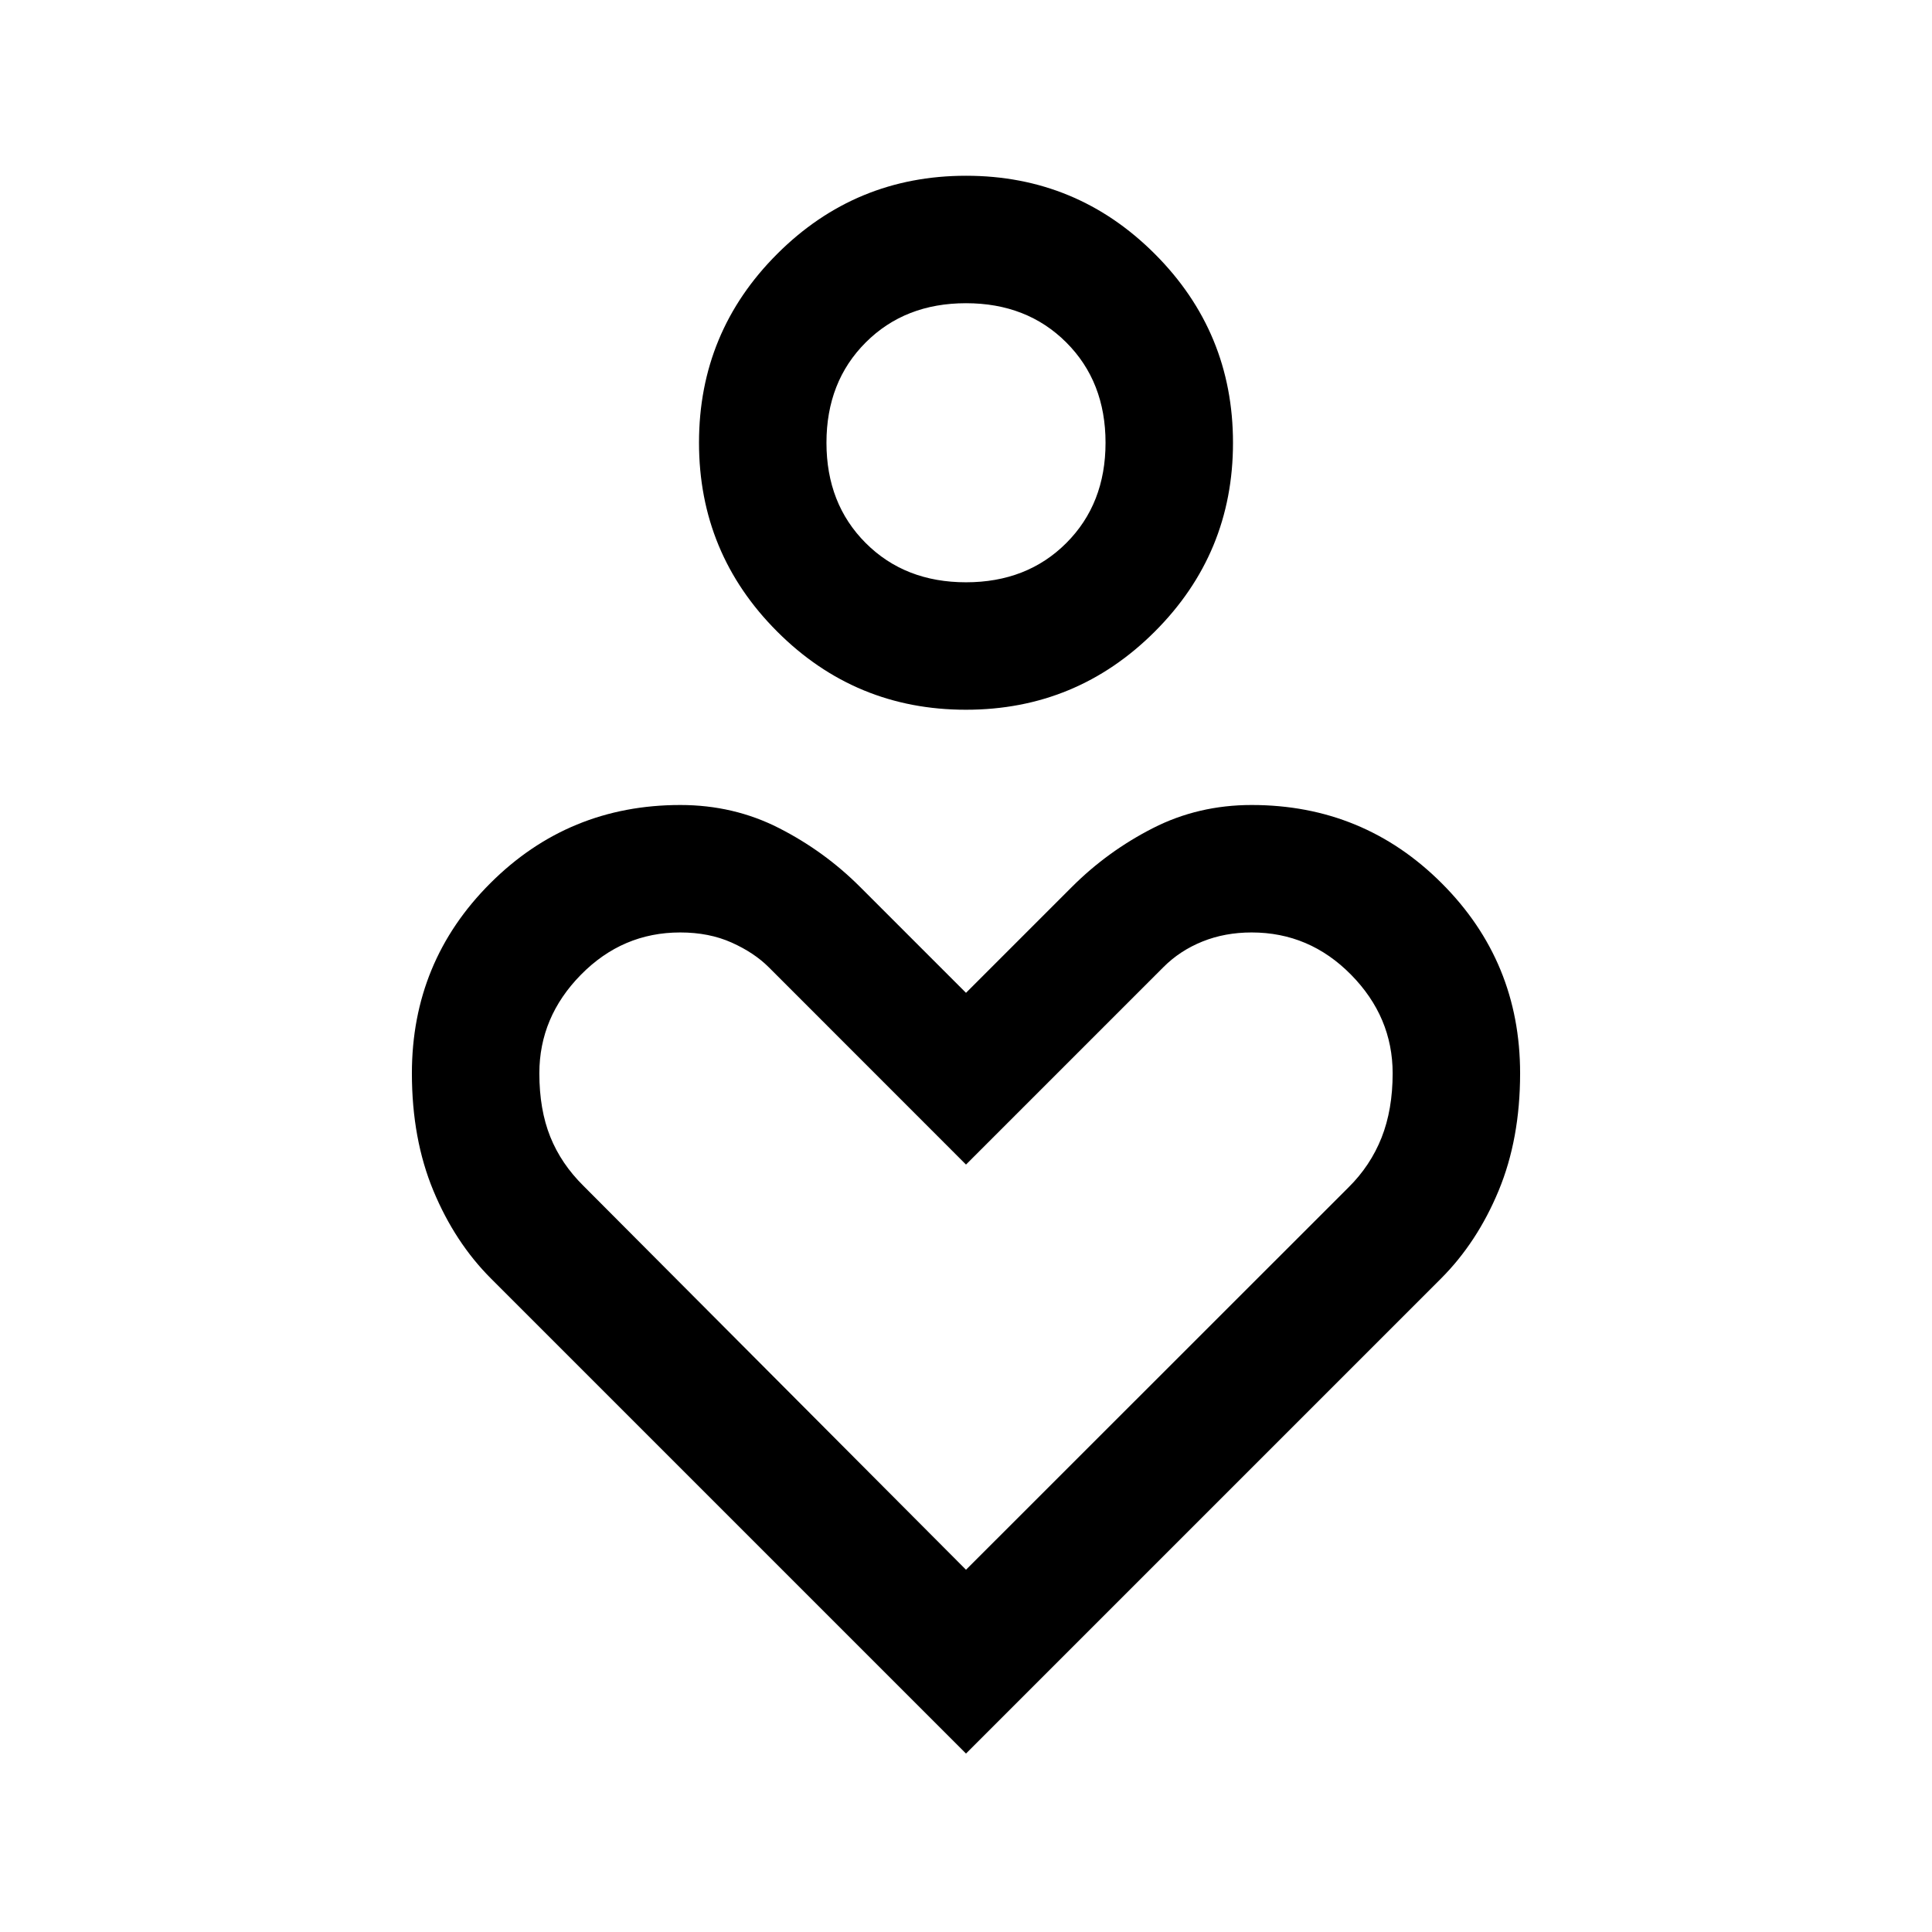 <svg xmlns="http://www.w3.org/2000/svg" height="40" viewBox="0 -960 960 960" width="40"><path d="M479.966-607.334q-54.975 0-93.804-38.862t-38.829-93.838q0-54.976 38.863-93.804 38.862-38.829 93.838-38.829 54.976 0 93.804 38.862 38.829 38.863 38.829 93.838 0 54.976-38.863 93.805-38.862 38.828-93.838 38.828Zm.034-63.333q30.333 0 49.834-19.5 19.5-19.5 19.5-49.833 0-30.334-19.5-49.834-19.501-19.5-49.834-19.5-30.333 0-49.834 19.5-19.5 19.5-19.5 49.834 0 30.333 19.5 49.833 19.501 19.5 49.834 19.5Zm0 582-236-236q-18-18-28.667-43.708-10.666-25.708-10.666-58.292 0-55.5 38.916-94.416Q282.5-560 338.047-560q26.551 0 49.085 11.5 22.534 11.5 40.201 29.167L480-466.666l52.667-52.667Q550.334-537 572.868-548.5t49.085-11.5q55.547 0 94.464 38.917 38.916 38.916 38.916 94.416 0 32.584-10.666 58.292Q734-342.667 716-324.667l-236 236Zm0-91.332 190.035-189.965q10.935-10.808 16.45-24.737Q692-408.631 692-426.667q0-28-20.666-49-20.667-21-49.404-21-13.263 0-24.43 4.5t-19.335 12.668L480-381.334l-97.98-98.021q-7.252-7.255-18.469-12.283-11.218-5.029-25.551-5.029-28.667 0-49.334 21-20.666 21-20.666 49 0 18 5.416 31.501 5.417 13.5 16.584 24.5l190 190.667ZM480-740Zm0 401.667Z"/></svg>